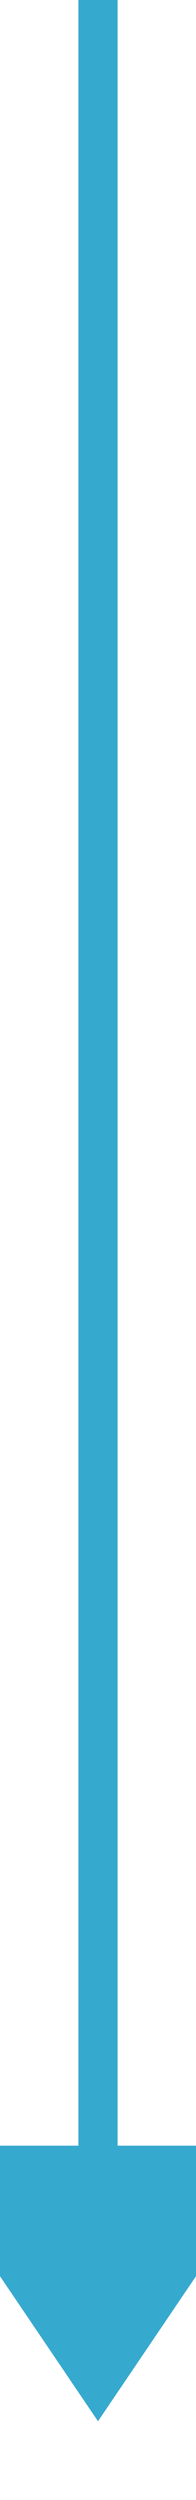 ﻿<?xml version="1.0" encoding="utf-8"?>
<svg version="1.1" xmlns:xlink="http://www.w3.org/1999/xlink" width="10px" height="127px" preserveAspectRatio="xMidYMin meet" viewBox="2061 388 8 127" xmlns="http://www.w3.org/2000/svg">
  <path d="M 2065 388  L 2065 499  " stroke-width="2" stroke-dasharray="0" stroke="rgba(54, 169, 206, 1)" fill="none" class="stroke" />
  <path d="M 2055.5 497  L 2065 511  L 2074.5 497  L 2055.5 497  Z " fill-rule="nonzero" fill="rgba(54, 169, 206, 1)" stroke="none" class="fill" />
</svg>